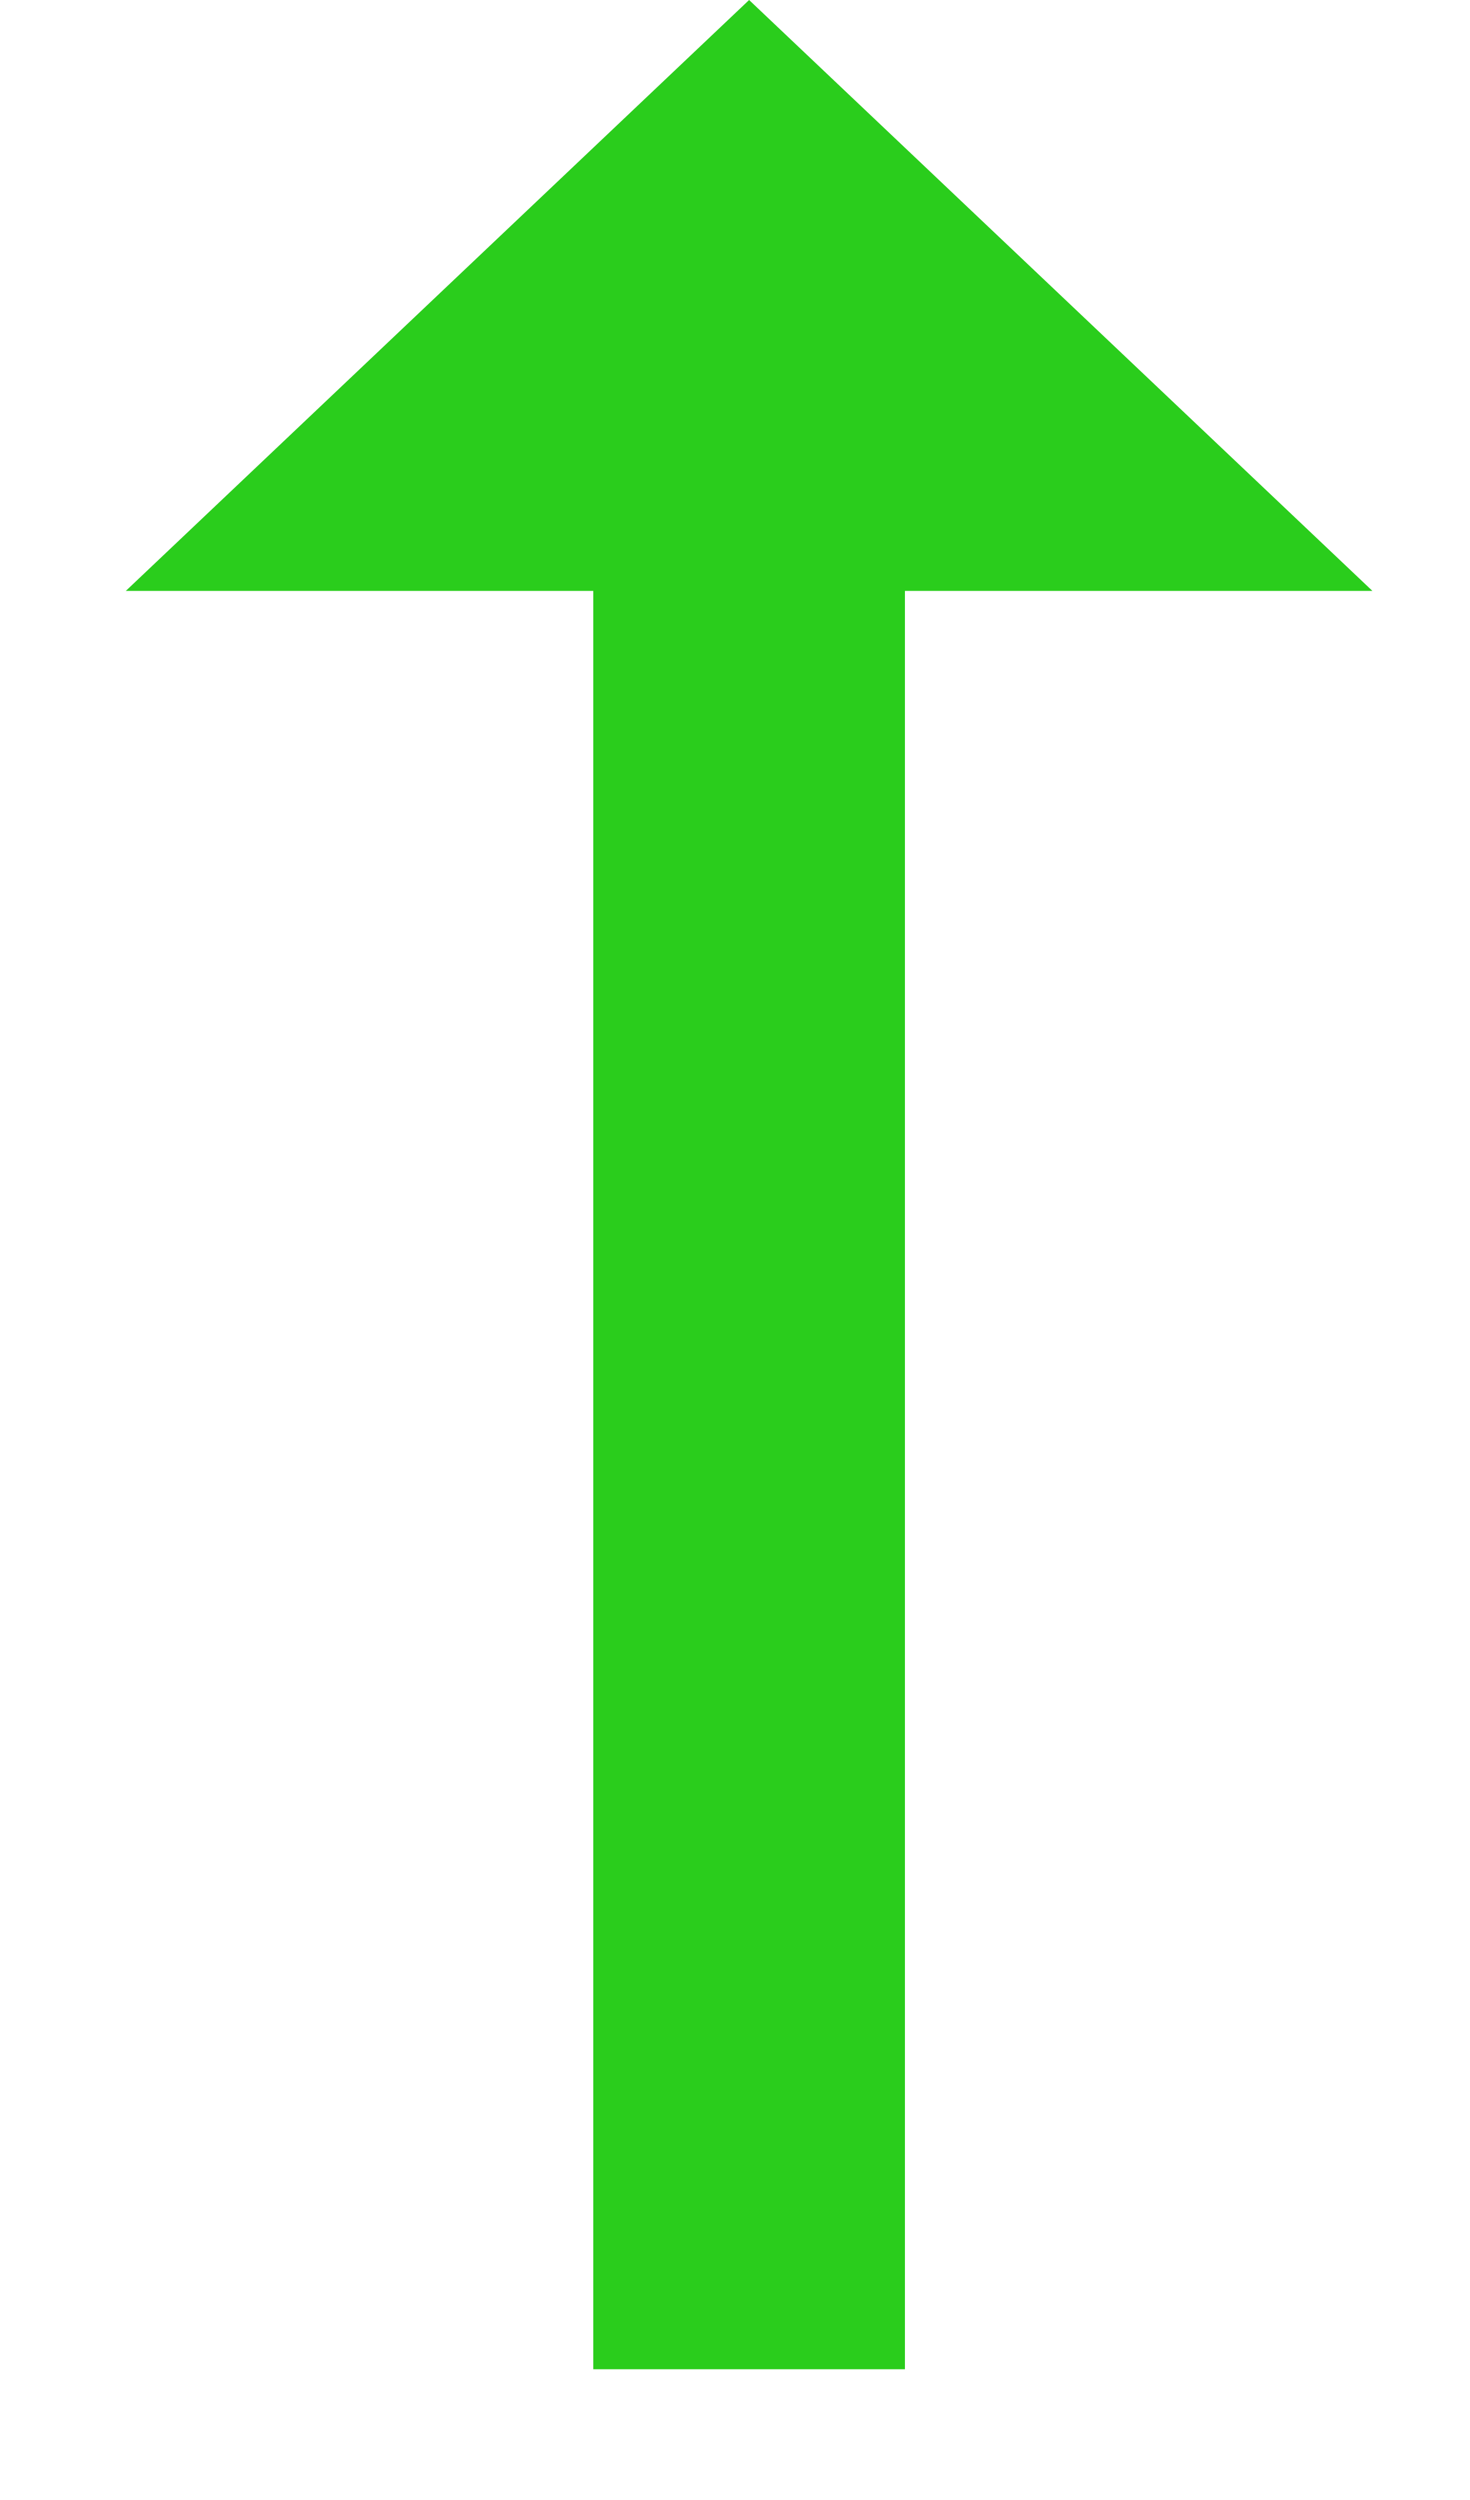 <svg xmlns="http://www.w3.org/2000/svg" width="10" height="17" viewBox="0 0 10 17" fill="none">
  <path d="M6.156 4.018L6.156 16.111H4.036L4.036 4.018L0.856 4.018L5.096 0L9.336 4.018H6.156Z" fill="#2ACD1C"/>
</svg>